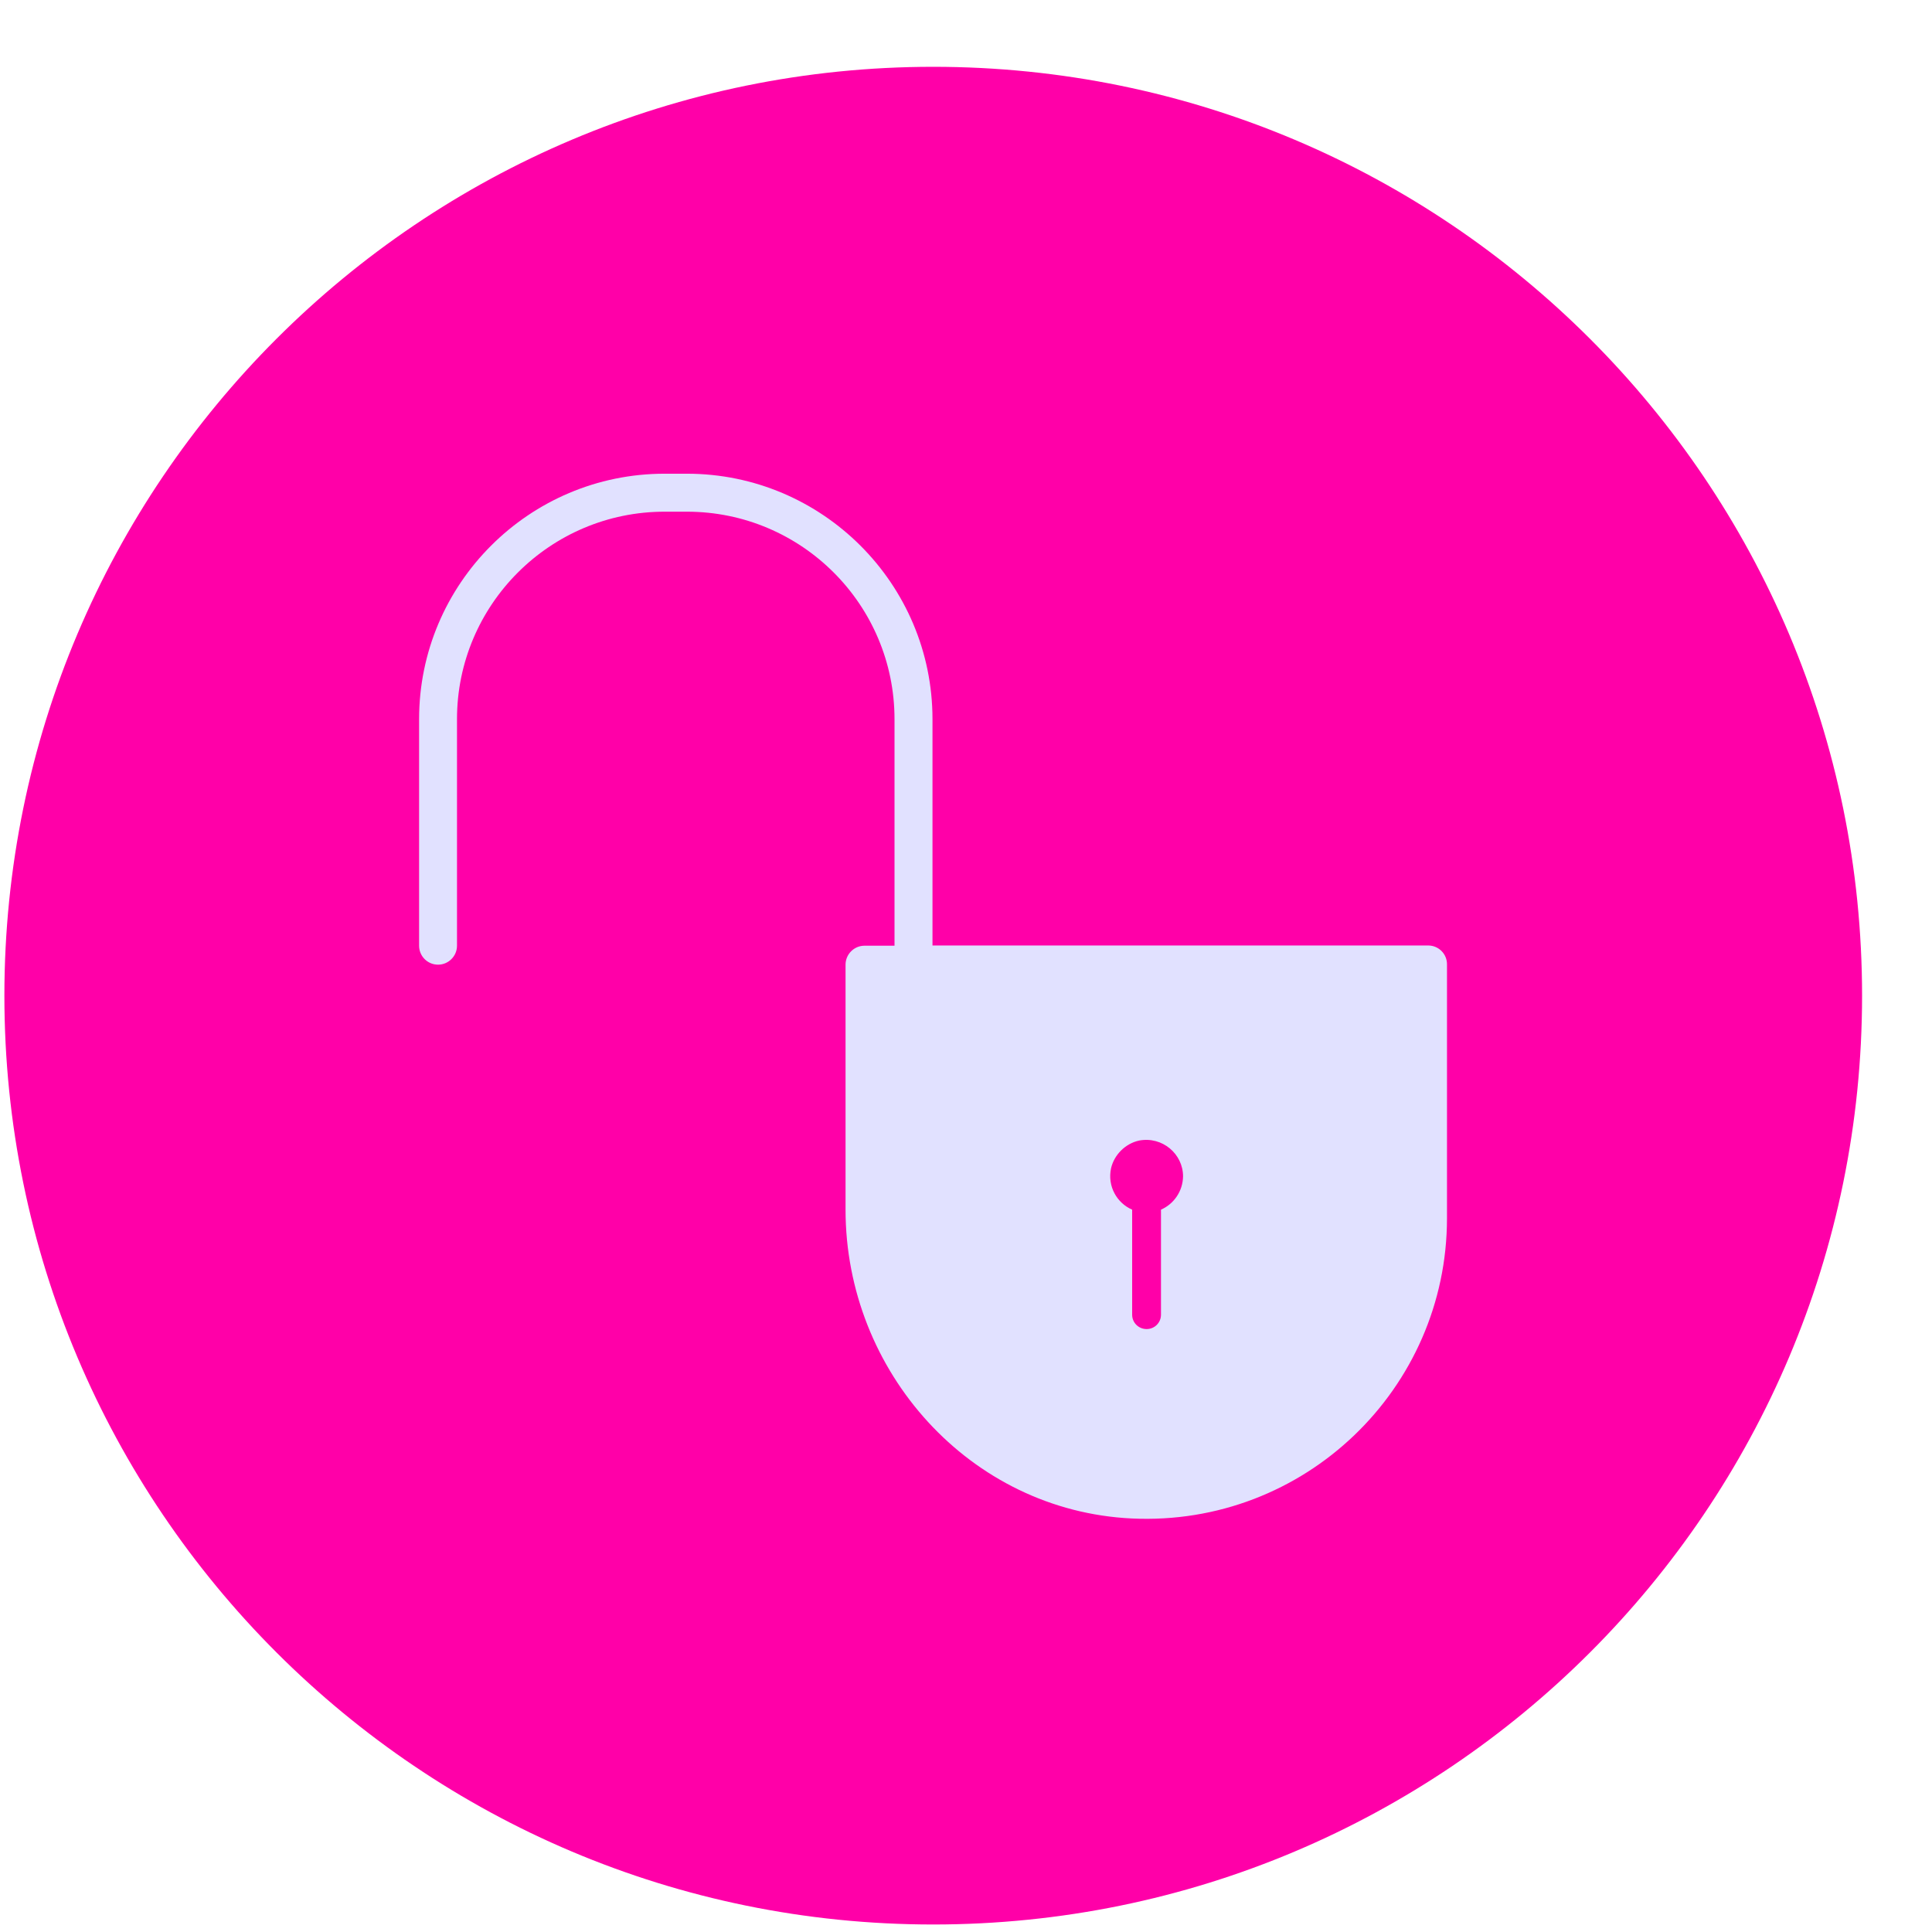 <svg width="26" height="26" viewBox="0 0 26 26" fill="none" xmlns="http://www.w3.org/2000/svg">
<path d="M12.559 25.899C19.463 25.899 25.059 20.302 25.059 13.399C25.059 6.495 19.463 0.899 12.559 0.899C5.656 0.899 0.059 6.495 0.059 13.399C0.059 20.302 5.656 25.899 12.559 25.899Z" fill="#FF00A8"/>
<path d="M19.22 12.724H12.549V9.678C12.549 7.857 11.067 6.375 9.244 6.375H8.944C7.121 6.375 5.64 7.857 5.64 9.678V12.727C5.64 12.868 5.754 12.982 5.895 12.982C6.035 12.982 6.15 12.868 6.15 12.727V9.678C6.15 8.139 7.403 6.886 8.944 6.886H9.244C10.788 6.886 12.038 8.139 12.038 9.678V12.727H11.634C11.494 12.727 11.379 12.842 11.379 12.982V16.279C11.379 18.459 13.054 20.331 15.231 20.435C17.554 20.545 19.473 18.691 19.473 16.394V12.982C19.476 12.839 19.361 12.724 19.22 12.724ZM15.624 16.279V17.693C15.624 17.8 15.538 17.886 15.431 17.886C15.322 17.886 15.236 17.8 15.236 17.693V16.279C15.033 16.191 14.9 15.967 14.952 15.722C14.994 15.54 15.145 15.389 15.33 15.349C15.642 15.29 15.921 15.529 15.921 15.831C15.918 16.032 15.796 16.204 15.624 16.279Z" fill="#E1E1FF"/>
</svg>
